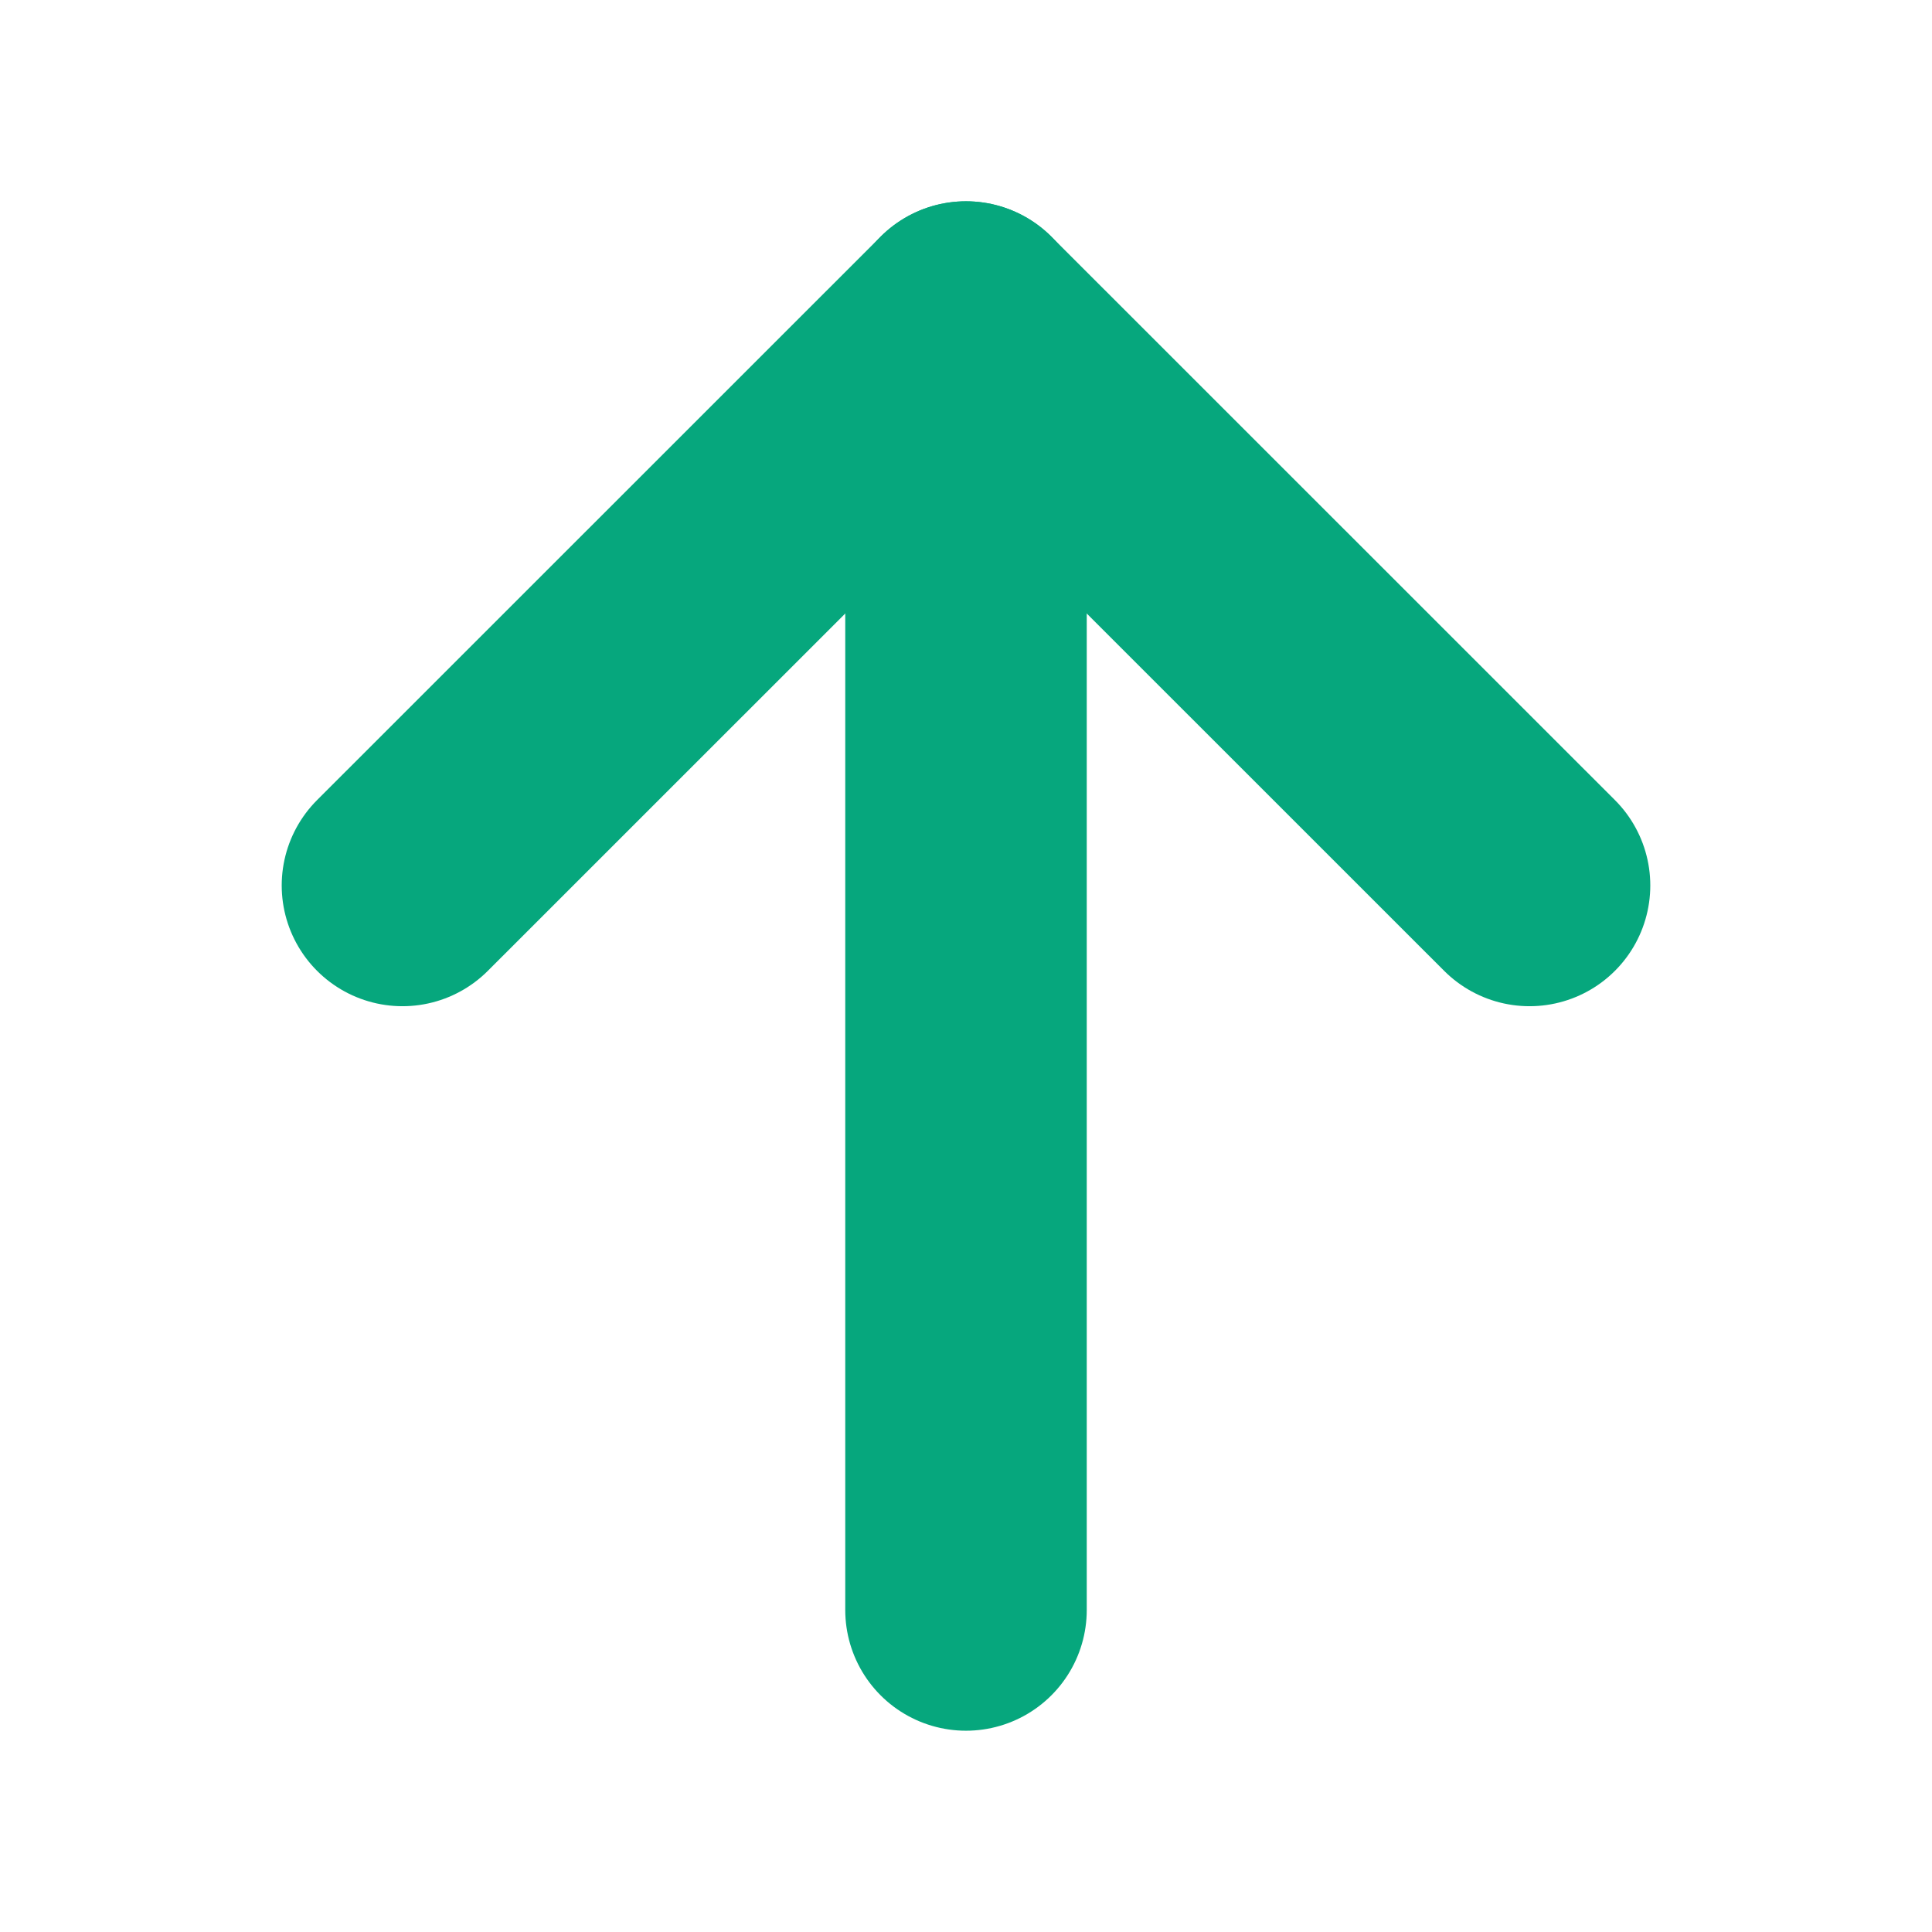 <svg width="16" height="16" viewBox="0 0 16 16" fill="none" xmlns="http://www.w3.org/2000/svg">
<path d="M8 13.333V2.667" stroke="#06A77D" stroke-width="2" stroke-linecap="round" stroke-linejoin="round"/>
<path d="M3.333 7.333L8 2.667L12.667 7.333" stroke="#06A77D" stroke-width="2" stroke-linecap="round" stroke-linejoin="round"/>
</svg>
